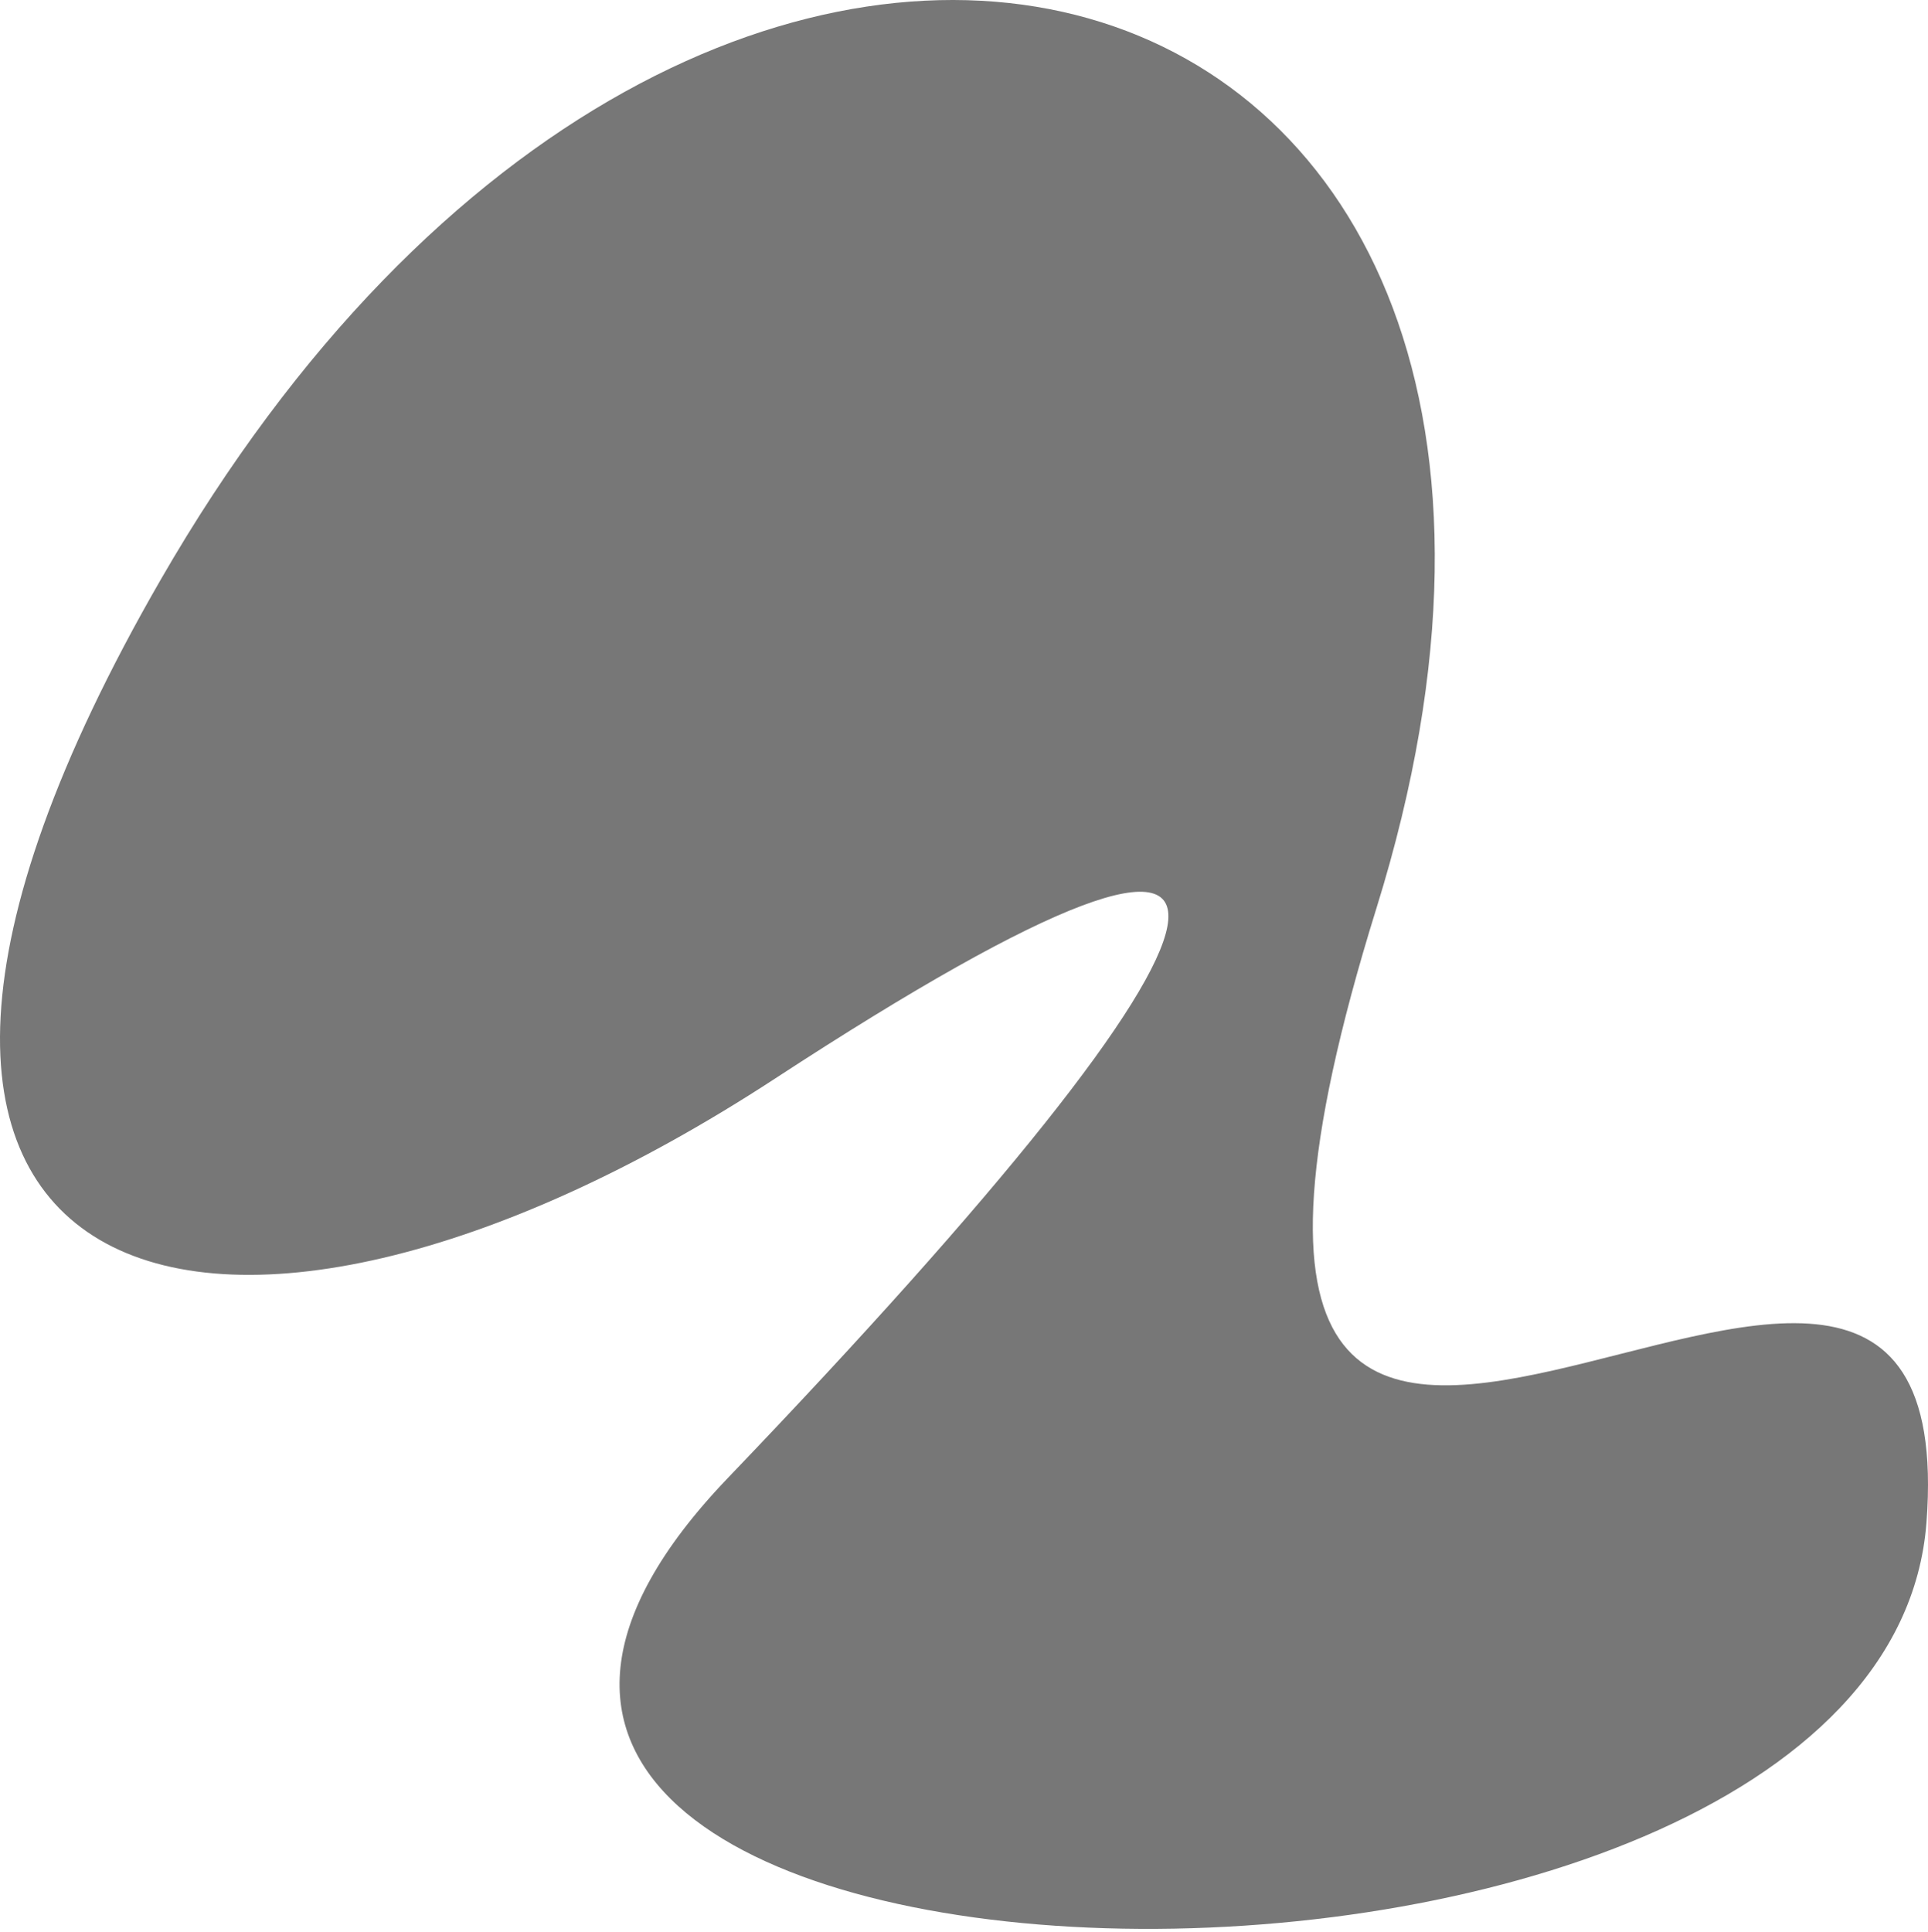<svg width="492" height="493" viewBox="0 0 492 493" fill="none" xmlns="http://www.w3.org/2000/svg">
<path d="M40.958 148.001C180.619 -94.442 429.437 -19.575 351.274 231.666C273.111 482.907 502.681 242.924 491.611 388.476C480.542 534.029 46.124 522.832 185.723 377.157C325.261 231.482 341.311 181.467 197.777 275.221C54.242 368.975 -65.986 333.602 40.958 148.001Z" fill="#777777"/>
</svg>
